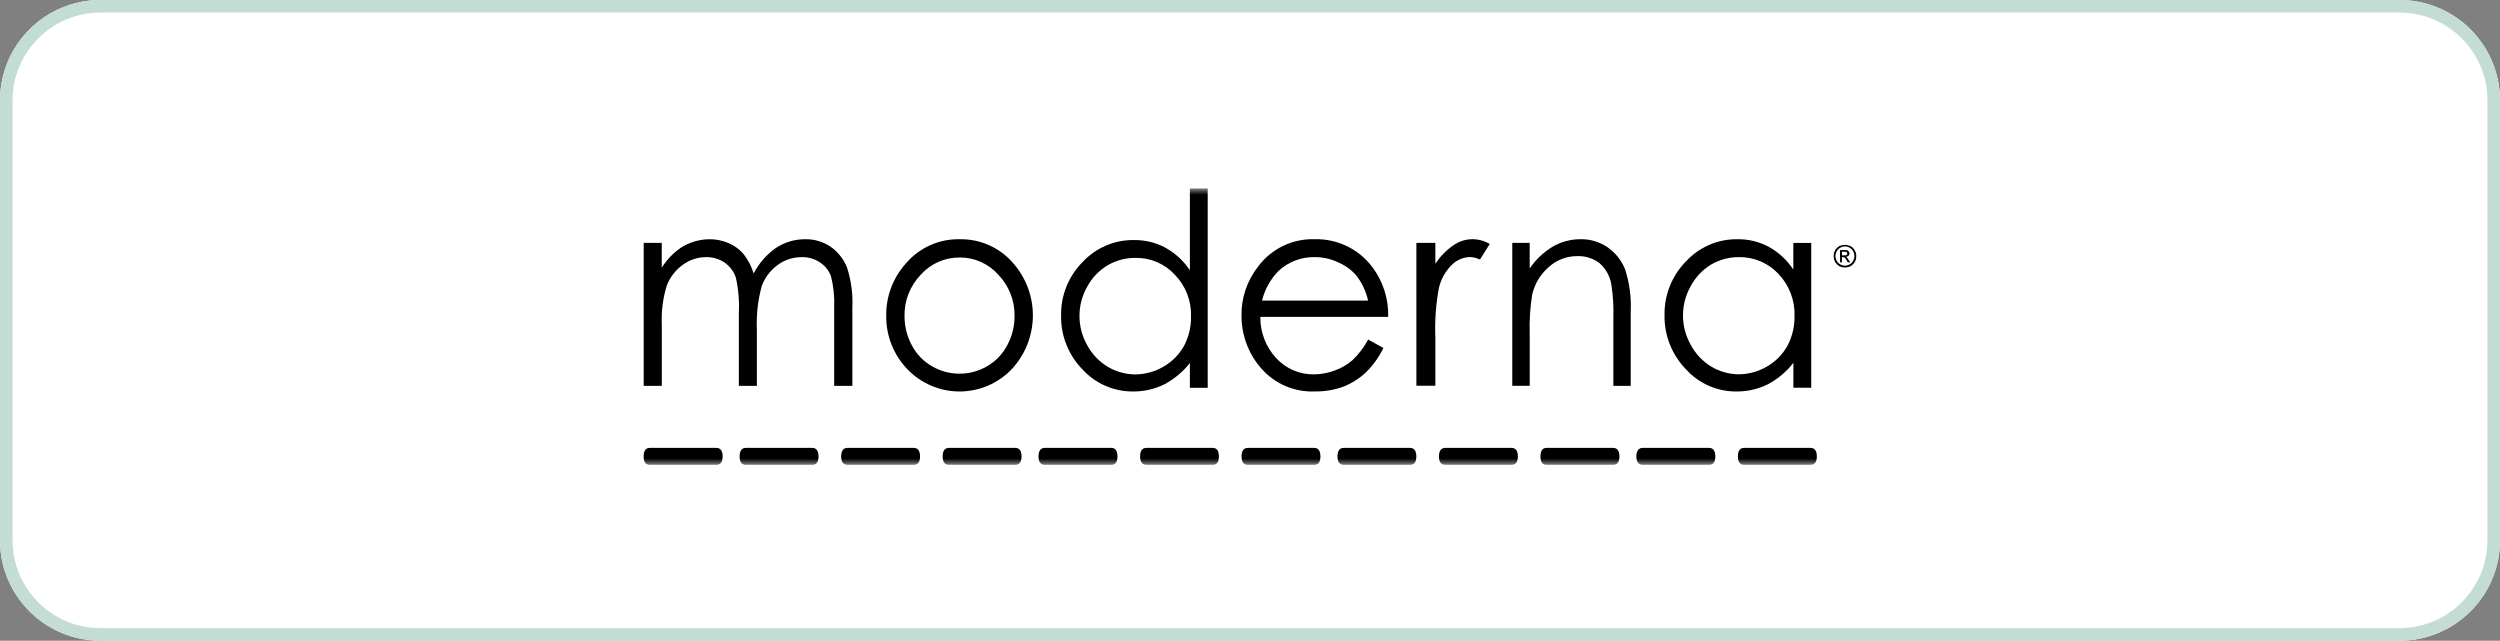 <svg width="199" height="51" viewBox="0 0 199 51" fill="none" xmlns="http://www.w3.org/2000/svg">
<rect x="0" y="0" width="199" height="51" fill="#808080" stroke="none"/>
<path d="M191 0H8C3.582 0 0 3.582 0 8V43C0 47.418 3.582 51 8 51H191C195.418 51 199 47.418 199 43V8C199 3.582 195.418 0 191 0Z" fill="white"/>
<path d="M191 0.5H8C3.858 0.5 0.5 3.858 0.5 8V43C0.5 47.142 3.858 50.5 8 50.5H191C195.142 50.5 198.5 47.142 198.5 43V8C198.5 3.858 195.142 0.5 191 0.5Z" stroke="#C3DCD4"/>
<mask id="mask0_723_21026" style="mask-type:luminance" maskUnits="userSpaceOnUse" x="28" y="15" width="143" height="22">
<path d="M171 15H28V37H171V15Z" fill="white"/>
</mask>
<g mask="url(#mask0_723_21026)">
<path fill-rule="evenodd" clip-rule="evenodd" d="M140.198 35.652H138.823C138.503 35.652 138.336 35.889 138.336 36.338C138.336 36.763 138.503 37 138.823 37H144.115C144.453 37 144.621 36.763 144.621 36.338C144.621 35.889 144.452 35.652 144.115 35.652H140.198Z" fill="black"/>
<path fill-rule="evenodd" clip-rule="evenodd" d="M132.123 35.652H130.753C130.439 35.652 130.253 35.889 130.253 36.338C130.253 36.763 130.439 37 130.753 37H136.04C136.371 37 136.54 36.763 136.54 36.338C136.54 35.889 136.373 35.652 136.04 35.652H132.123Z" fill="black"/>
<path fill-rule="evenodd" clip-rule="evenodd" d="M124.485 35.652H123.109C122.774 35.652 122.622 35.889 122.622 36.338C122.622 36.763 122.773 37 123.109 37H128.401C128.739 37 128.907 36.763 128.907 36.338C128.907 35.889 128.738 35.652 128.401 35.652H124.485Z" fill="black"/>
<path fill-rule="evenodd" clip-rule="evenodd" d="M116.414 35.652H115.046C114.708 35.652 114.54 35.889 114.54 36.338C114.54 36.763 114.709 37 115.046 37H120.323C120.661 37 120.823 36.763 120.823 36.338C120.823 35.889 120.656 35.652 120.323 35.652H116.414Z" fill="black"/>
<path fill-rule="evenodd" clip-rule="evenodd" d="M108.334 35.652H106.964C106.629 35.652 106.464 35.889 106.464 36.338C106.464 36.763 106.633 37 106.964 37H112.24C112.575 37 112.74 36.763 112.74 36.338C112.74 35.889 112.571 35.652 112.24 35.652H108.334Z" fill="black"/>
<path fill-rule="evenodd" clip-rule="evenodd" d="M100.701 35.652H99.333C98.995 35.652 98.827 35.889 98.827 36.338C98.827 36.763 98.996 37 99.333 37H104.607C104.945 37 105.107 36.763 105.107 36.338C105.107 35.889 104.94 35.652 104.607 35.652H100.701Z" fill="black"/>
<path fill-rule="evenodd" clip-rule="evenodd" d="M92.623 35.652H91.253C90.918 35.652 90.753 35.889 90.753 36.338C90.753 36.763 90.922 37 91.253 37H96.523C96.876 37 97.023 36.763 97.023 36.338C97.023 35.889 96.872 35.652 96.523 35.652H92.623Z" fill="black"/>
<path fill-rule="evenodd" clip-rule="evenodd" d="M84.539 35.652H83.171C82.833 35.652 82.665 35.889 82.665 36.338C82.665 36.763 82.834 37 83.171 37H88.463C88.783 37 88.952 36.763 88.952 36.338C88.952 35.889 88.783 35.652 88.463 35.652H84.539Z" fill="black"/>
<path fill-rule="evenodd" clip-rule="evenodd" d="M76.91 35.652H75.536C75.201 35.652 75.036 35.889 75.036 36.338C75.036 36.763 75.203 37 75.536 37H80.815C81.15 37 81.315 36.763 81.315 36.338C81.315 35.889 81.146 35.652 80.815 35.652H76.91Z" fill="black"/>
<path fill-rule="evenodd" clip-rule="evenodd" d="M68.815 35.652H67.456C67.121 35.652 66.956 35.889 66.956 36.338C66.956 36.763 67.125 37 67.456 37H72.735C73.07 37 73.235 36.763 73.235 36.338C73.235 35.889 73.066 35.652 72.735 35.652H68.815Z" fill="black"/>
<path fill-rule="evenodd" clip-rule="evenodd" d="M60.743 35.652H59.373C59.038 35.652 58.873 35.889 58.873 36.338C58.873 36.763 59.04 37 59.373 37H64.654C64.989 37 65.154 36.763 65.154 36.338C65.154 35.889 64.987 35.652 64.654 35.652H60.743Z" fill="black"/>
<path fill-rule="evenodd" clip-rule="evenodd" d="M53.102 35.652H51.723C51.388 35.652 51.234 35.889 51.234 36.338C51.234 36.763 51.387 37 51.723 37H57.023C57.358 37 57.523 36.763 57.523 36.338C57.523 35.889 57.354 35.652 57.023 35.652H53.102Z" fill="black"/>
<path fill-rule="evenodd" clip-rule="evenodd" d="M51.238 19.334H52.676V21.309C53.07 20.679 53.59 20.136 54.202 19.715C54.882 19.281 55.67 19.048 56.477 19.042C57.007 19.04 57.532 19.149 58.018 19.362C58.475 19.557 58.879 19.857 59.199 20.237C59.555 20.695 59.824 21.214 59.992 21.769C60.41 20.954 61.021 20.254 61.772 19.73C62.457 19.281 63.259 19.041 64.078 19.042C64.801 19.025 65.512 19.233 66.112 19.636C66.707 20.051 67.165 20.634 67.429 21.309C67.757 22.338 67.899 23.417 67.848 24.496V30.713H66.399V24.496C66.44 23.65 66.354 22.803 66.145 21.982C65.976 21.53 65.666 21.145 65.262 20.882C64.828 20.596 64.315 20.451 63.795 20.468C63.111 20.469 62.445 20.69 61.895 21.097C61.322 21.516 60.885 22.094 60.638 22.76C60.324 23.899 60.193 25.08 60.248 26.26V30.714H58.812V24.895C58.859 23.953 58.778 23.009 58.573 22.089C58.41 21.613 58.101 21.201 57.69 20.91C57.254 20.611 56.736 20.457 56.208 20.467C55.539 20.467 54.888 20.681 54.351 21.079C53.778 21.49 53.337 22.059 53.08 22.716C52.764 23.742 52.629 24.816 52.68 25.888V30.713H51.238V19.334Z" fill="black"/>
<path fill-rule="evenodd" clip-rule="evenodd" d="M76.388 20.5C75.806 20.493 75.229 20.611 74.697 20.845C74.164 21.08 73.688 21.426 73.3 21.86C72.876 22.298 72.543 22.816 72.32 23.383C72.097 23.951 71.988 24.556 72 25.166C71.998 25.98 72.2 26.78 72.587 27.496C72.952 28.189 73.507 28.765 74.187 29.155C74.853 29.541 75.609 29.745 76.378 29.745C77.148 29.745 77.903 29.541 78.569 29.155C79.248 28.764 79.803 28.189 80.169 27.496C80.558 26.781 80.761 25.98 80.759 25.166C80.771 24.556 80.662 23.951 80.439 23.383C80.216 22.816 79.883 22.298 79.459 21.86C79.074 21.427 78.6 21.081 78.07 20.846C77.54 20.61 76.966 20.491 76.386 20.496L76.388 20.5ZM76.388 19.042C77.199 19.027 78.003 19.192 78.743 19.525C79.483 19.858 80.14 20.35 80.667 20.967C81.682 22.132 82.234 23.629 82.217 25.174C82.199 26.719 81.614 28.203 80.573 29.345C80.035 29.919 79.386 30.376 78.665 30.688C77.943 31.001 77.166 31.162 76.379 31.162C75.593 31.162 74.816 31.001 74.094 30.688C73.373 30.376 72.724 29.919 72.186 29.345C71.115 28.211 70.526 26.705 70.544 25.145C70.519 23.613 71.072 22.128 72.094 20.987C72.62 20.363 73.278 19.865 74.021 19.528C74.764 19.192 75.573 19.026 76.388 19.042Z" fill="black"/>
<path fill-rule="evenodd" clip-rule="evenodd" d="M90.381 20.528C89.596 20.521 88.824 20.728 88.149 21.128C87.464 21.541 86.905 22.133 86.531 22.84C86.134 23.545 85.926 24.34 85.926 25.149C85.926 25.959 86.134 26.754 86.531 27.459C86.91 28.17 87.473 28.766 88.16 29.186C88.827 29.585 89.588 29.799 90.365 29.804C91.156 29.797 91.931 29.584 92.614 29.186C93.297 28.793 93.861 28.222 94.247 27.535C94.628 26.811 94.82 26.003 94.804 25.185C94.824 24.574 94.72 23.965 94.499 23.395C94.278 22.825 93.944 22.306 93.517 21.868C93.119 21.436 92.633 21.093 92.093 20.862C91.552 20.631 90.969 20.517 90.381 20.528ZM96.133 15V30.871H94.714V28.896C94.163 29.594 93.474 30.171 92.689 30.59C91.919 30.969 91.072 31.165 90.214 31.162C89.45 31.171 88.692 31.017 87.992 30.712C87.291 30.406 86.663 29.955 86.15 29.389C85.599 28.821 85.166 28.149 84.876 27.412C84.586 26.675 84.446 25.889 84.462 25.097C84.451 24.314 84.595 23.536 84.888 22.81C85.181 22.083 85.616 21.422 86.167 20.866C86.688 20.303 87.321 19.855 88.026 19.552C88.73 19.249 89.491 19.098 90.258 19.108C91.126 19.094 91.984 19.3 92.75 19.708C93.542 20.142 94.216 20.763 94.714 21.516V15H96.133Z" fill="black"/>
<path fill-rule="evenodd" clip-rule="evenodd" d="M108.9 23.928C108.749 23.246 108.458 22.603 108.047 22.038C107.655 21.543 107.145 21.154 106.565 20.905C105.968 20.612 105.312 20.462 104.647 20.467C103.588 20.448 102.563 20.837 101.784 21.554C101.133 22.209 100.675 23.03 100.46 23.928H108.9ZM108.9 27.028L110.119 27.697C109.771 28.418 109.303 29.074 108.734 29.637C108.214 30.121 107.609 30.506 106.95 30.772C106.233 31.035 105.474 31.165 104.71 31.158C103.896 31.198 103.084 31.052 102.334 30.733C101.585 30.413 100.918 29.927 100.383 29.312C99.375 28.156 98.821 26.674 98.823 25.141C98.798 23.725 99.262 22.344 100.136 21.23C100.653 20.528 101.333 19.963 102.116 19.581C102.9 19.2 103.765 19.015 104.636 19.042C105.528 19.016 106.412 19.206 107.215 19.594C108.018 19.983 108.715 20.559 109.248 21.274C110.097 22.411 110.538 23.801 110.5 25.22H100.323C100.305 26.438 100.758 27.615 101.586 28.508C101.967 28.922 102.431 29.251 102.948 29.474C103.465 29.696 104.023 29.807 104.586 29.799C105.159 29.796 105.727 29.689 106.263 29.485C106.771 29.302 107.242 29.028 107.651 28.676C108.155 28.2 108.577 27.645 108.901 27.032L108.9 27.028Z" fill="black"/>
<path fill-rule="evenodd" clip-rule="evenodd" d="M112.744 19.334H114.254V21C114.63 20.421 115.116 19.922 115.683 19.529C116.103 19.23 116.602 19.061 117.117 19.043C117.633 19.024 118.142 19.157 118.583 19.424L117.802 20.66C117.559 20.543 117.295 20.475 117.026 20.46C116.491 20.471 115.981 20.683 115.595 21.054C115.067 21.561 114.699 22.211 114.536 22.924C114.294 24.222 114.199 25.544 114.255 26.863V30.706H112.745L112.744 19.334Z" fill="black"/>
<path fill-rule="evenodd" clip-rule="evenodd" d="M120.377 19.334H121.763V21.37C122.244 20.66 122.874 20.065 123.609 19.625C124.279 19.238 125.04 19.037 125.814 19.042C126.582 19.028 127.335 19.253 127.969 19.687C128.59 20.123 129.072 20.729 129.357 21.432C129.712 22.538 129.863 23.7 129.804 24.86V30.713H128.423V25.292C128.452 24.41 128.399 23.527 128.265 22.655C128.16 21.998 127.831 21.397 127.333 20.955C126.818 20.561 126.181 20.36 125.533 20.387C124.699 20.387 123.895 20.699 123.278 21.26C122.622 21.827 122.162 22.587 121.965 23.432C121.799 24.456 121.732 25.495 121.765 26.532V30.712H120.377V19.334Z" fill="black"/>
<path fill-rule="evenodd" clip-rule="evenodd" d="M138.423 20.467C137.638 20.462 136.866 20.669 136.189 21.067C135.506 21.486 134.947 22.081 134.573 22.79C134.175 23.499 133.966 24.298 133.966 25.11C133.966 25.923 134.175 26.722 134.573 27.431C134.95 28.146 135.512 28.747 136.2 29.172C136.866 29.574 137.627 29.789 138.405 29.794C139.197 29.788 139.973 29.573 140.656 29.172C141.342 28.777 141.906 28.203 142.289 27.51C142.668 26.783 142.859 25.973 142.844 25.153C142.863 24.54 142.762 23.93 142.544 23.357C142.327 22.784 141.998 22.259 141.577 21.814C141.175 21.381 140.687 21.037 140.143 20.805C139.6 20.573 139.014 20.458 138.423 20.467ZM144.175 19.338V30.866H142.754V28.878C142.206 29.586 141.514 30.169 140.723 30.59C139.953 30.969 139.106 31.165 138.248 31.162C137.483 31.172 136.724 31.018 136.024 30.71C135.323 30.402 134.696 29.948 134.186 29.378C133.634 28.806 133.2 28.13 132.91 27.389C132.62 26.648 132.479 25.857 132.496 25.062C132.485 24.276 132.63 23.494 132.923 22.765C133.215 22.034 133.65 21.37 134.202 20.809C134.722 20.243 135.355 19.794 136.06 19.489C136.765 19.185 137.527 19.032 138.295 19.042C139.162 19.028 140.019 19.234 140.785 19.642C141.576 20.079 142.25 20.701 142.749 21.455V19.338H144.175Z" fill="black"/>
<path fill-rule="evenodd" clip-rule="evenodd" d="M146.623 20.327H146.803C146.903 20.327 146.961 20.327 146.989 20.292C147.008 20.282 147.024 20.267 147.035 20.248C147.045 20.23 147.051 20.209 147.05 20.187C147.046 20.159 147.036 20.131 147.02 20.107C147.005 20.083 146.984 20.062 146.96 20.047C146.927 20.047 146.86 20.036 146.791 20.036H146.623V20.327ZM146.467 20.882V19.907H146.791C146.878 19.902 146.965 19.908 147.05 19.925C147.098 19.953 147.14 19.991 147.173 20.037C147.204 20.075 147.22 20.122 147.219 20.171C147.22 20.206 147.214 20.24 147.201 20.272C147.188 20.304 147.168 20.333 147.144 20.357C147.082 20.408 147.007 20.44 146.927 20.451C146.977 20.469 146.988 20.486 147.021 20.497C147.049 20.547 147.093 20.609 147.155 20.697L147.28 20.881H147.08L147.001 20.73C146.957 20.644 146.9 20.565 146.834 20.495C146.794 20.479 146.752 20.47 146.709 20.467H146.619V20.881L146.467 20.882ZM146.853 19.615C146.723 19.616 146.595 19.652 146.483 19.72C146.364 19.781 146.267 19.88 146.209 20.001C146.135 20.117 146.098 20.252 146.102 20.389C146.1 20.52 146.138 20.649 146.209 20.759C146.267 20.88 146.363 20.979 146.483 21.04C146.596 21.11 146.726 21.147 146.859 21.147C146.992 21.147 147.122 21.11 147.235 21.04C147.356 20.98 147.453 20.881 147.511 20.759C147.574 20.645 147.61 20.519 147.616 20.389C147.612 20.253 147.576 20.12 147.511 20.001C147.447 19.883 147.352 19.786 147.235 19.72C147.121 19.651 146.991 19.614 146.858 19.614L146.853 19.615ZM146.853 19.49C147.006 19.492 147.157 19.527 147.296 19.59C147.442 19.664 147.56 19.782 147.634 19.928C147.723 20.066 147.766 20.229 147.757 20.393C147.762 20.549 147.726 20.704 147.652 20.842C147.566 20.98 147.451 21.096 147.314 21.184C147.171 21.255 147.014 21.291 146.854 21.291C146.698 21.292 146.544 21.255 146.405 21.184C146.269 21.096 146.155 20.98 146.07 20.842C145.996 20.704 145.959 20.549 145.963 20.393C145.957 20.231 145.994 20.071 146.07 19.928C146.153 19.79 146.268 19.674 146.405 19.59C146.547 19.529 146.698 19.495 146.853 19.49Z" fill="black"/>
</g>
</svg>
